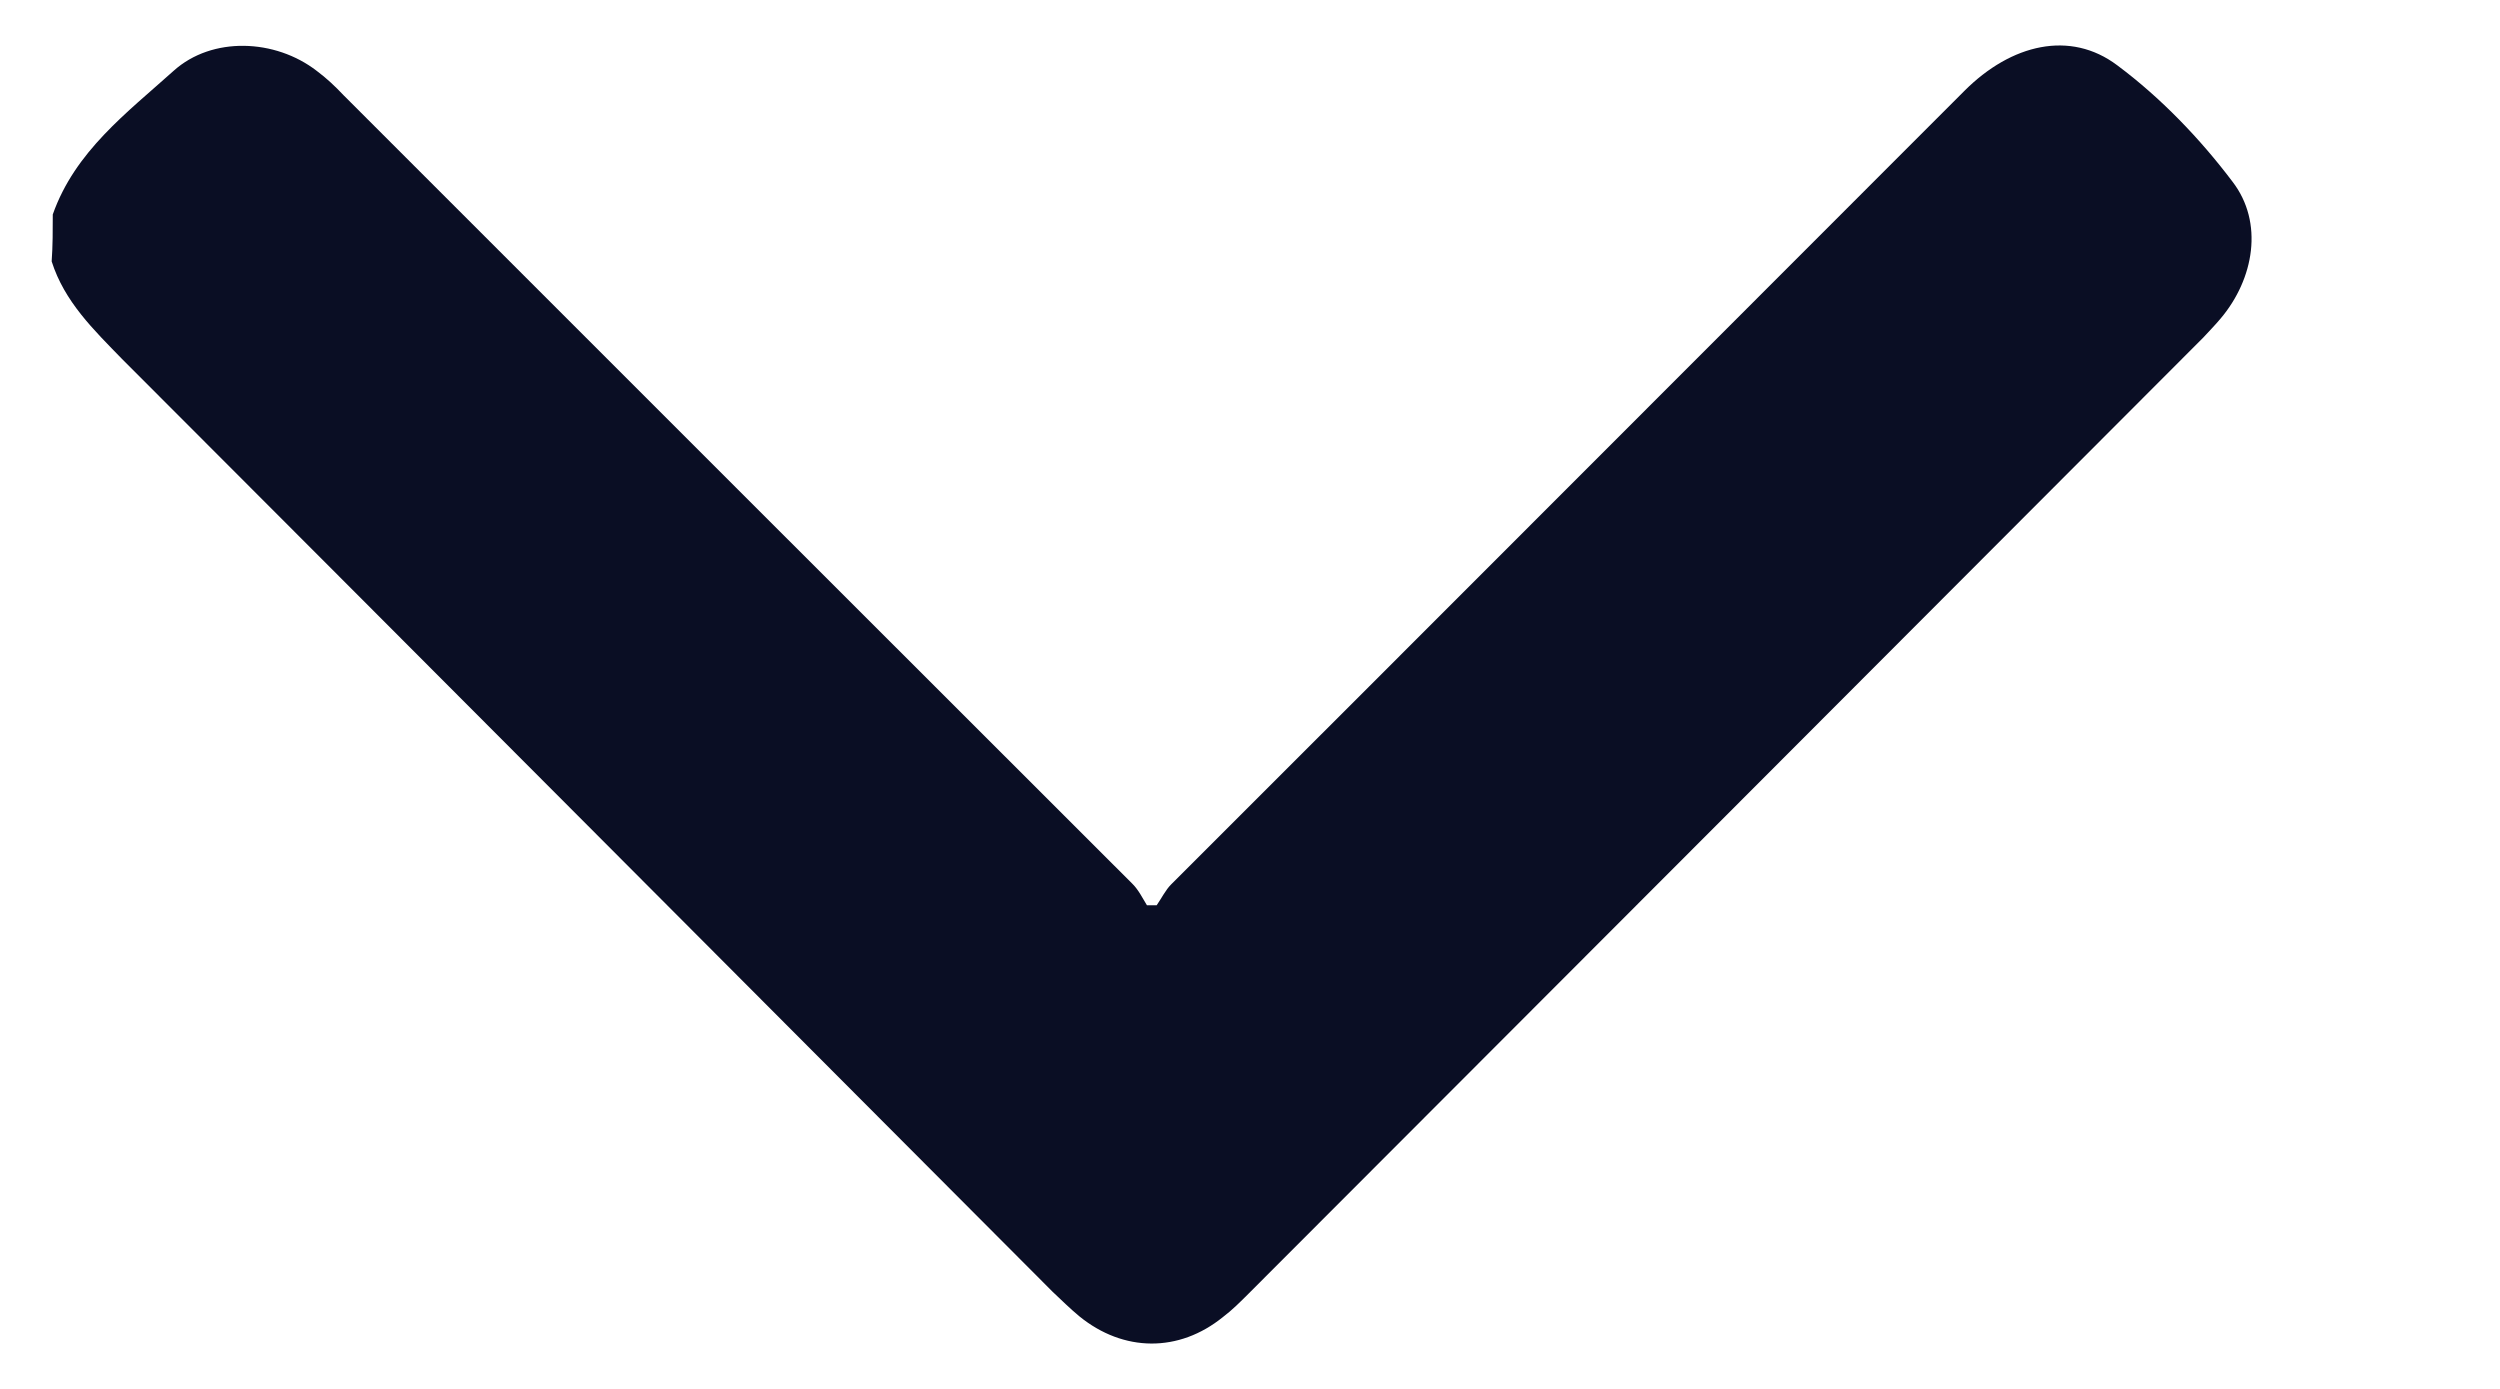 <svg width="9" height="5" viewBox="0 0 9 5" fill="none" xmlns="http://www.w3.org/2000/svg">
<path d="M0.19 0.772C0.27 0.545 0.457 0.406 0.625 0.255C0.764 0.13 0.991 0.14 1.14 0.255C1.175 0.281 1.207 0.311 1.237 0.343C2.184 1.29 3.13 2.236 4.077 3.182C4.099 3.204 4.113 3.233 4.129 3.259C4.141 3.259 4.151 3.259 4.164 3.259C4.182 3.233 4.196 3.204 4.216 3.184C5.169 2.232 6.119 1.28 7.072 0.327C7.241 0.158 7.453 0.108 7.622 0.235C7.779 0.352 7.92 0.499 8.037 0.654C8.15 0.801 8.115 1.004 7.994 1.147C7.974 1.171 7.952 1.193 7.932 1.215C6.786 2.363 5.64 3.511 4.494 4.658C4.466 4.686 4.435 4.717 4.403 4.741C4.244 4.87 4.045 4.868 3.886 4.739C3.851 4.71 3.821 4.68 3.789 4.65C2.673 3.531 1.557 2.411 0.439 1.292C0.337 1.187 0.232 1.086 0.186 0.941C0.19 0.885 0.19 0.829 0.19 0.772Z" fill="#0A0E24"/>
</svg>
